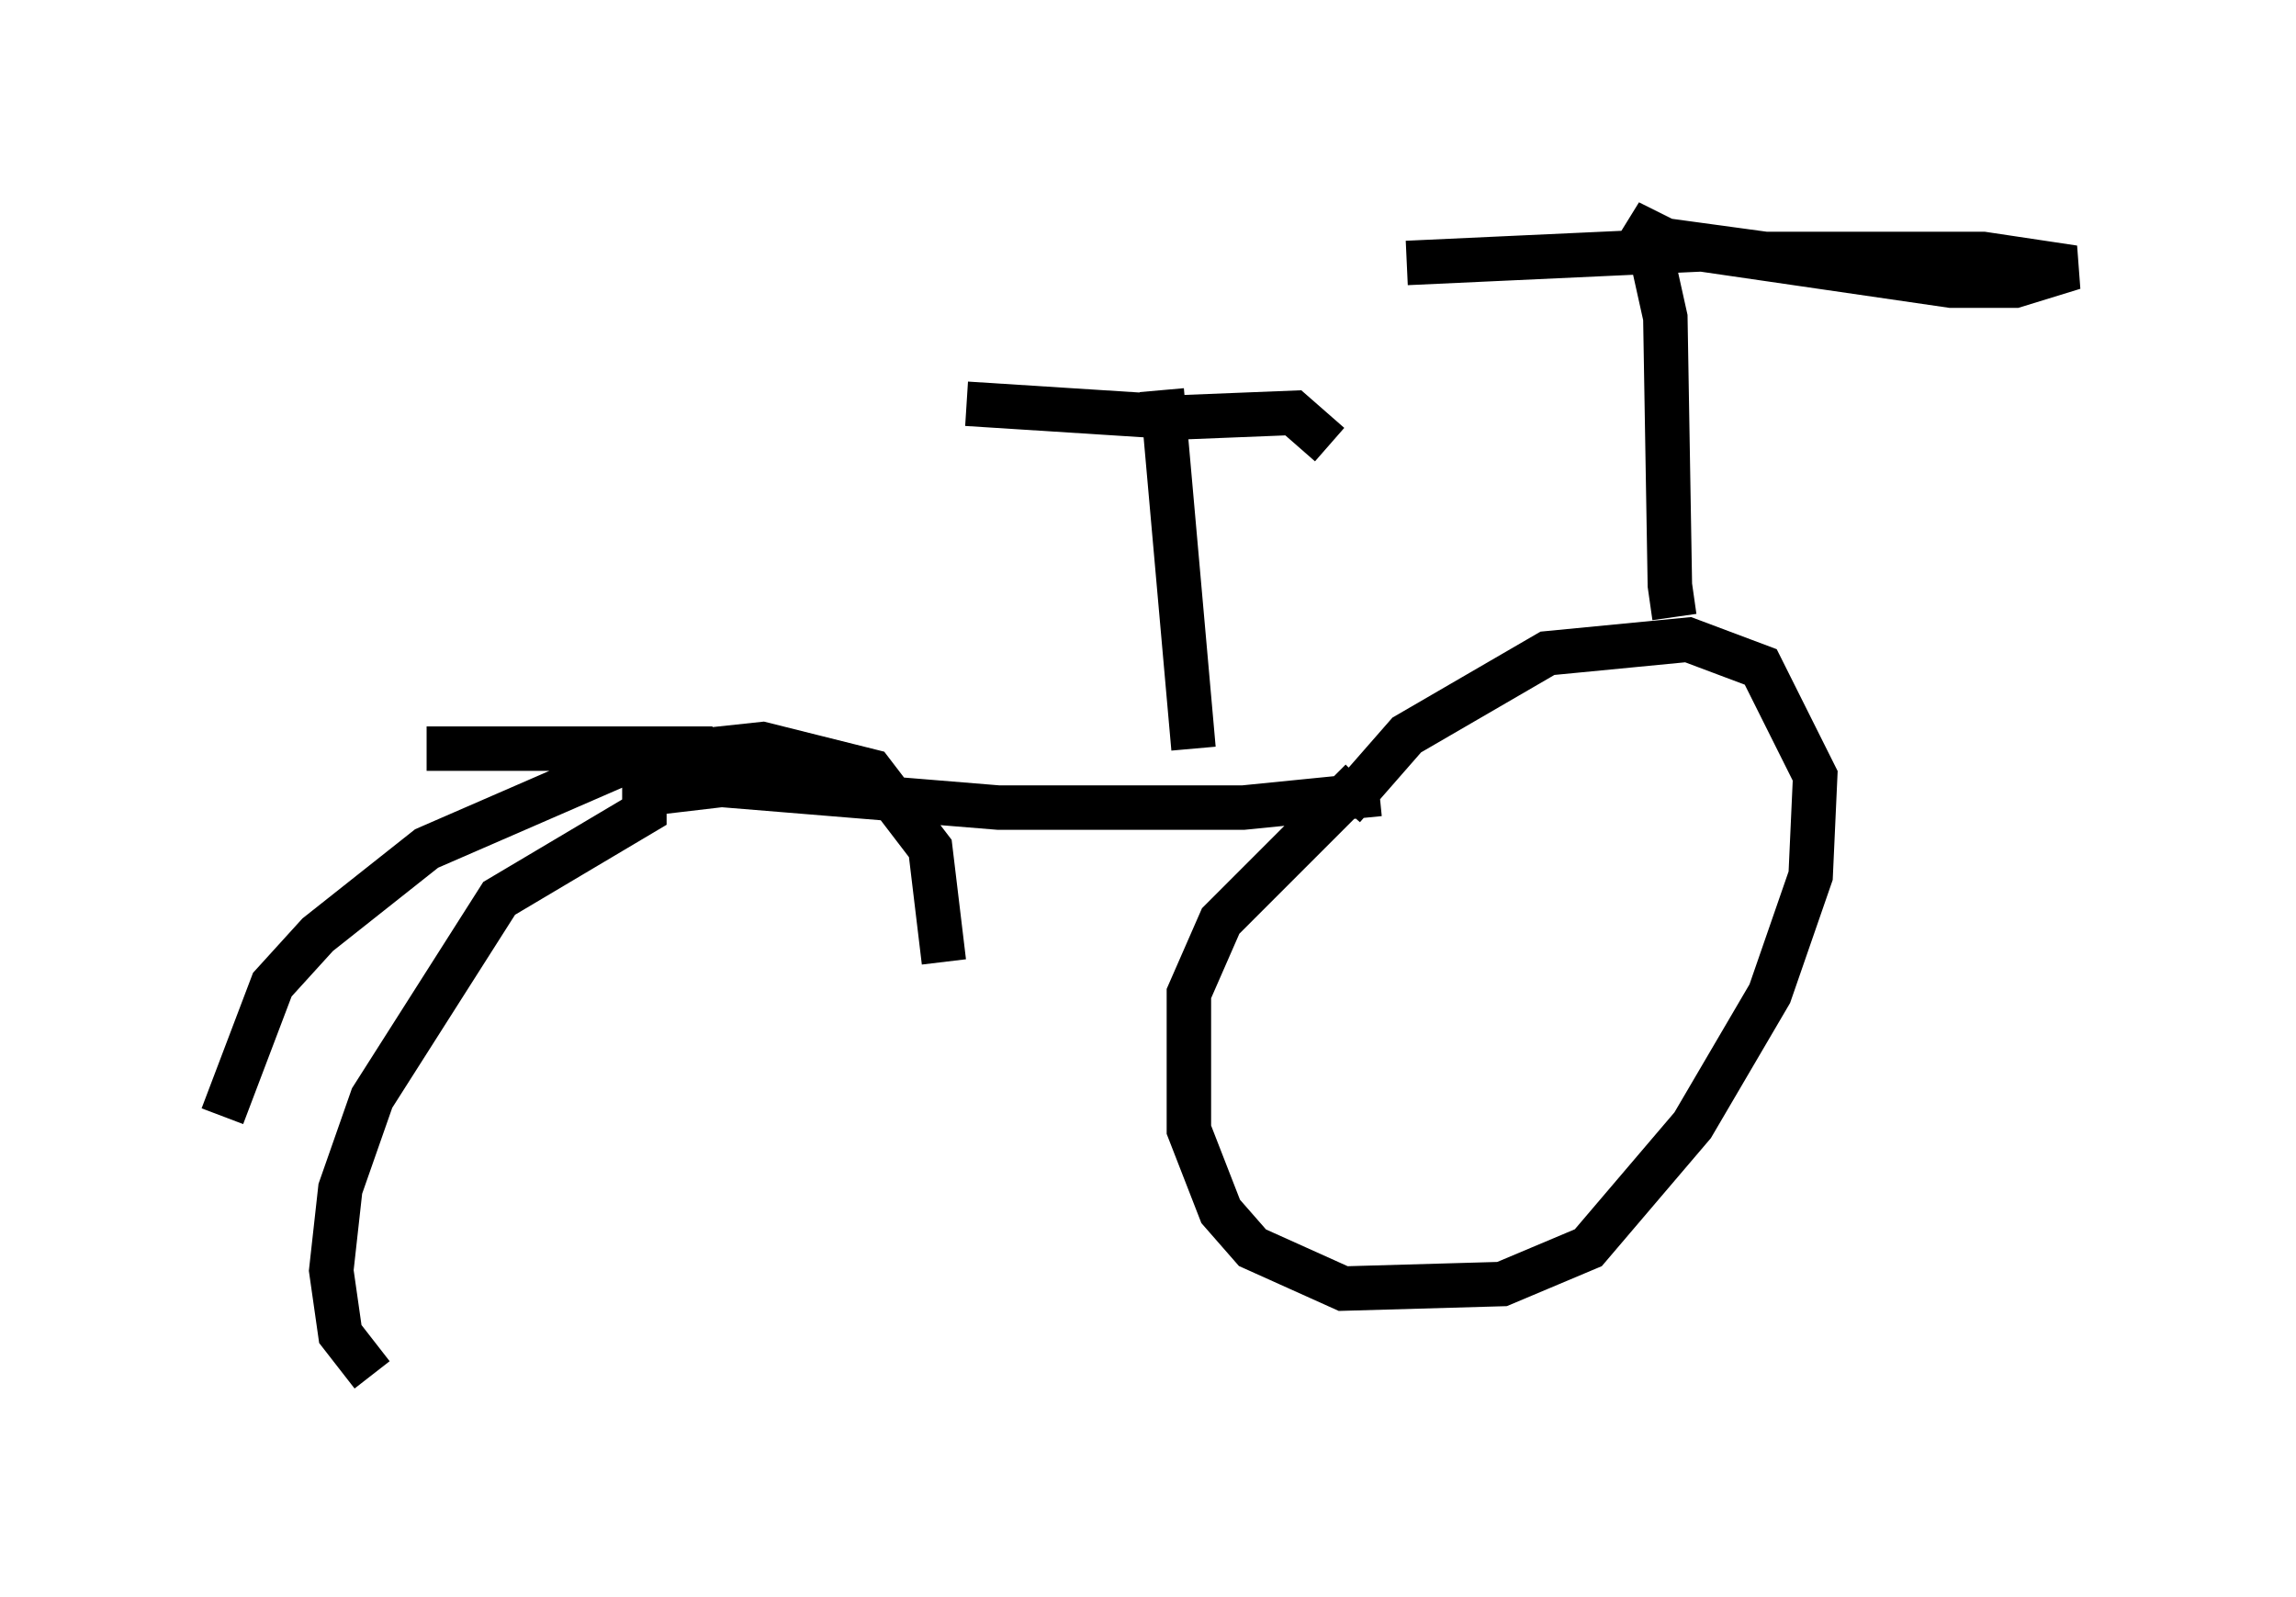 <?xml version="1.0" encoding="utf-8" ?>
<svg baseProfile="full" height="35.929" version="1.1" width="51.65" xmlns="http://www.w3.org/2000/svg" xmlns:ev="http://www.w3.org/2001/xml-events" xmlns:xlink="http://www.w3.org/1999/xlink"><defs /><rect fill="white" height="35.929" width="51.65" x="0" y="0" /><path d="M38.075, 13.983 m-0.408, -0.102 l-0.102, -0.715 -0.102, -6.023 l-0.408, -1.838 -0.408, -0.306 l0.817, 0.408 2.246, 0.306 l4.9, 0.0 2.042, 0.306 l-1.327, 0.408 -1.429, 0.0 l-5.615, -0.817 -6.635, 0.306 m-1.021, 11.638 l-3.165, 3.165 -0.715, 1.633 l0.0, 3.063 0.715, 1.838 l0.715, 0.817 2.042, 0.919 l3.573, -0.102 1.94, -0.817 l2.348, -2.756 1.735, -2.96 l0.919, -2.654 0.102, -2.246 l-1.225, -2.45 -1.633, -0.613 l-3.165, 0.306 -3.165, 1.838 l-1.429, 1.633 m0.817, -0.306 l-3.063, 0.306 -5.513, 0.0 l-6.227, -0.51 -1.735, 0.204 l0.0, 0.408 -3.267, 1.94 l-2.858, 4.492 -0.715, 2.042 l-0.204, 1.838 0.204, 1.429 l0.715, 0.919 m12.863, -9.29 l-0.306, -2.552 -1.327, -1.735 l-2.45, -0.613 -2.858, 0.306 l-4.696, 2.042 -2.45, 1.94 l-1.021, 1.123 -1.123, 2.96 m11.025, -8.269 l-6.431, 0.0 m17.252, 0.0 l-0.715, -8.065 m-4.39, 0.306 l4.798, 0.306 2.552, -0.102 l0.817, 0.715 " fill="none" stroke="black" stroke-width="1" /></svg>